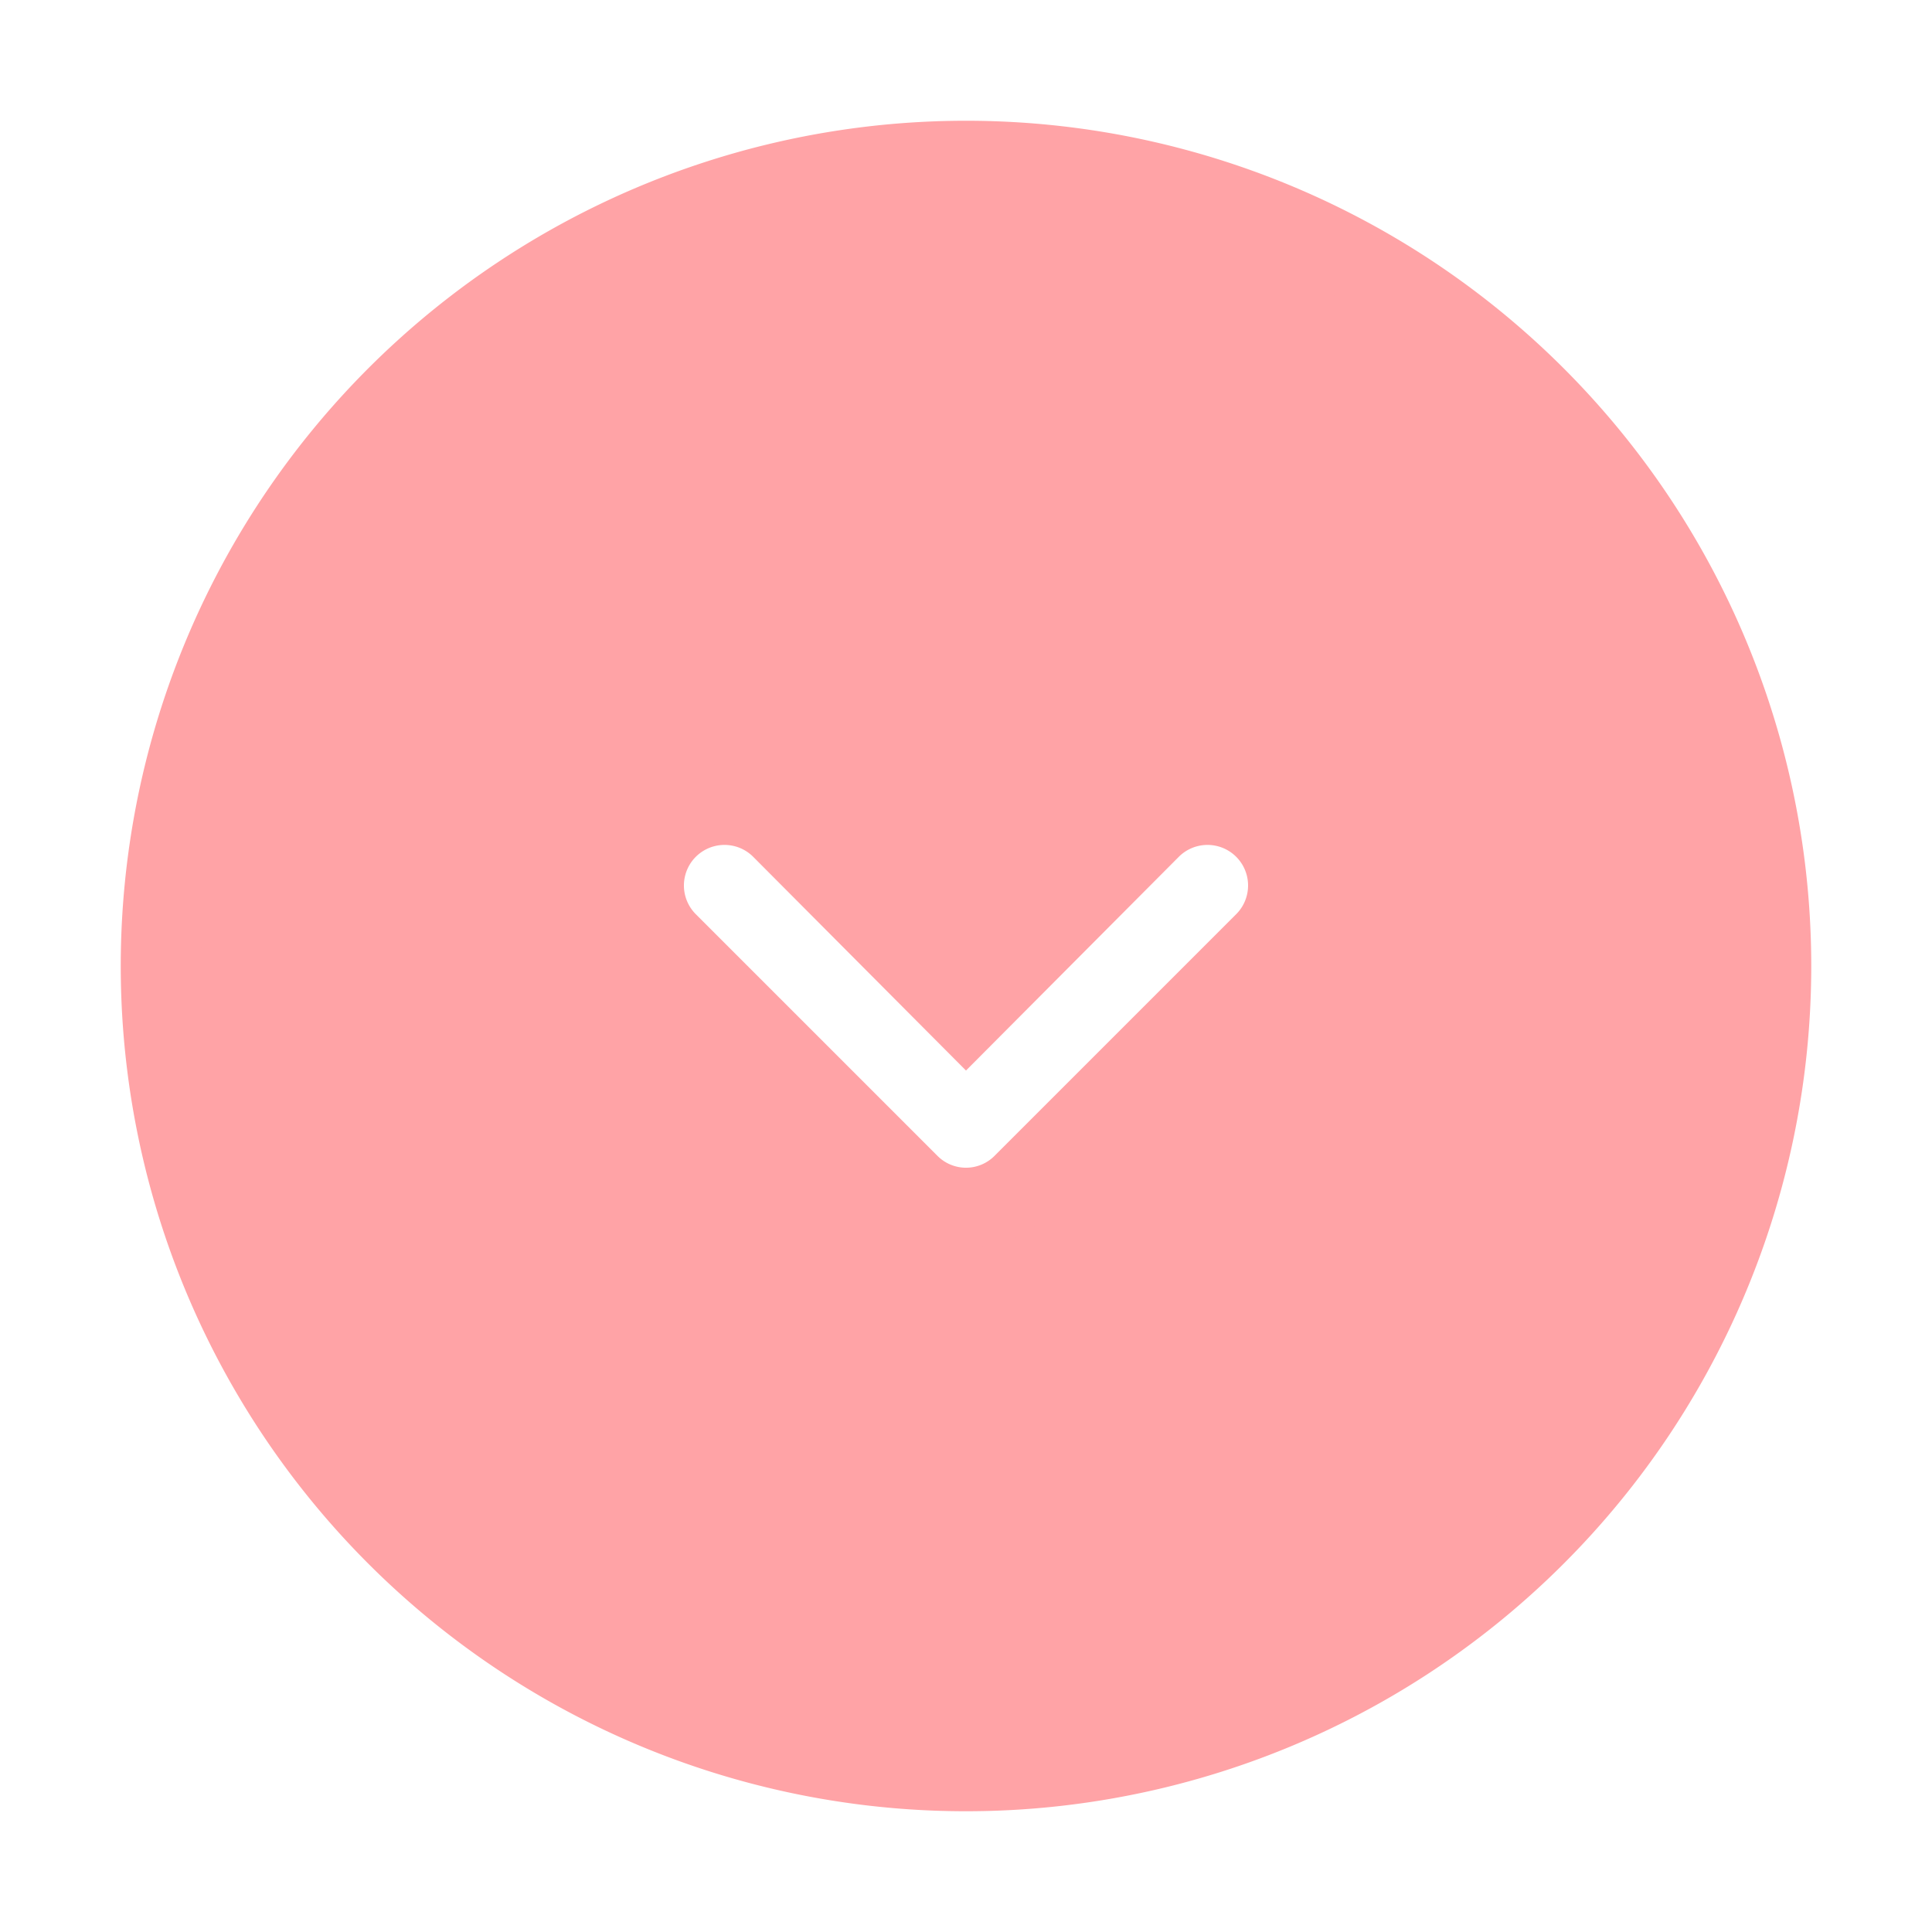 
<svg width="800px" height="800px" viewBox="0 0 24 24" id="down-circle" class="icon glyph" fill="#FFA3A6" stroke="#FFA3A6">

<g id="SVGRepo_bgCarrier" stroke-width="0"/>

<g id="SVGRepo_tracerCarrier" stroke-linecap="round" stroke-linejoin="round"/>

<g id="SVGRepo_iconCarrier">

<path d="M12,2A10,10,0,1,0,22,12,10,10,0,0,0,12,2Zm3.71,9.71-3,3a1,1,0,0,1-1.42,0l-3-3a1,1,0,0,1,1.42-1.42L12,12.59l2.29-2.3a1,1,0,0,1,1.42,1.42Z" style="fill:#FFA3A6"/>

</g>

</svg>